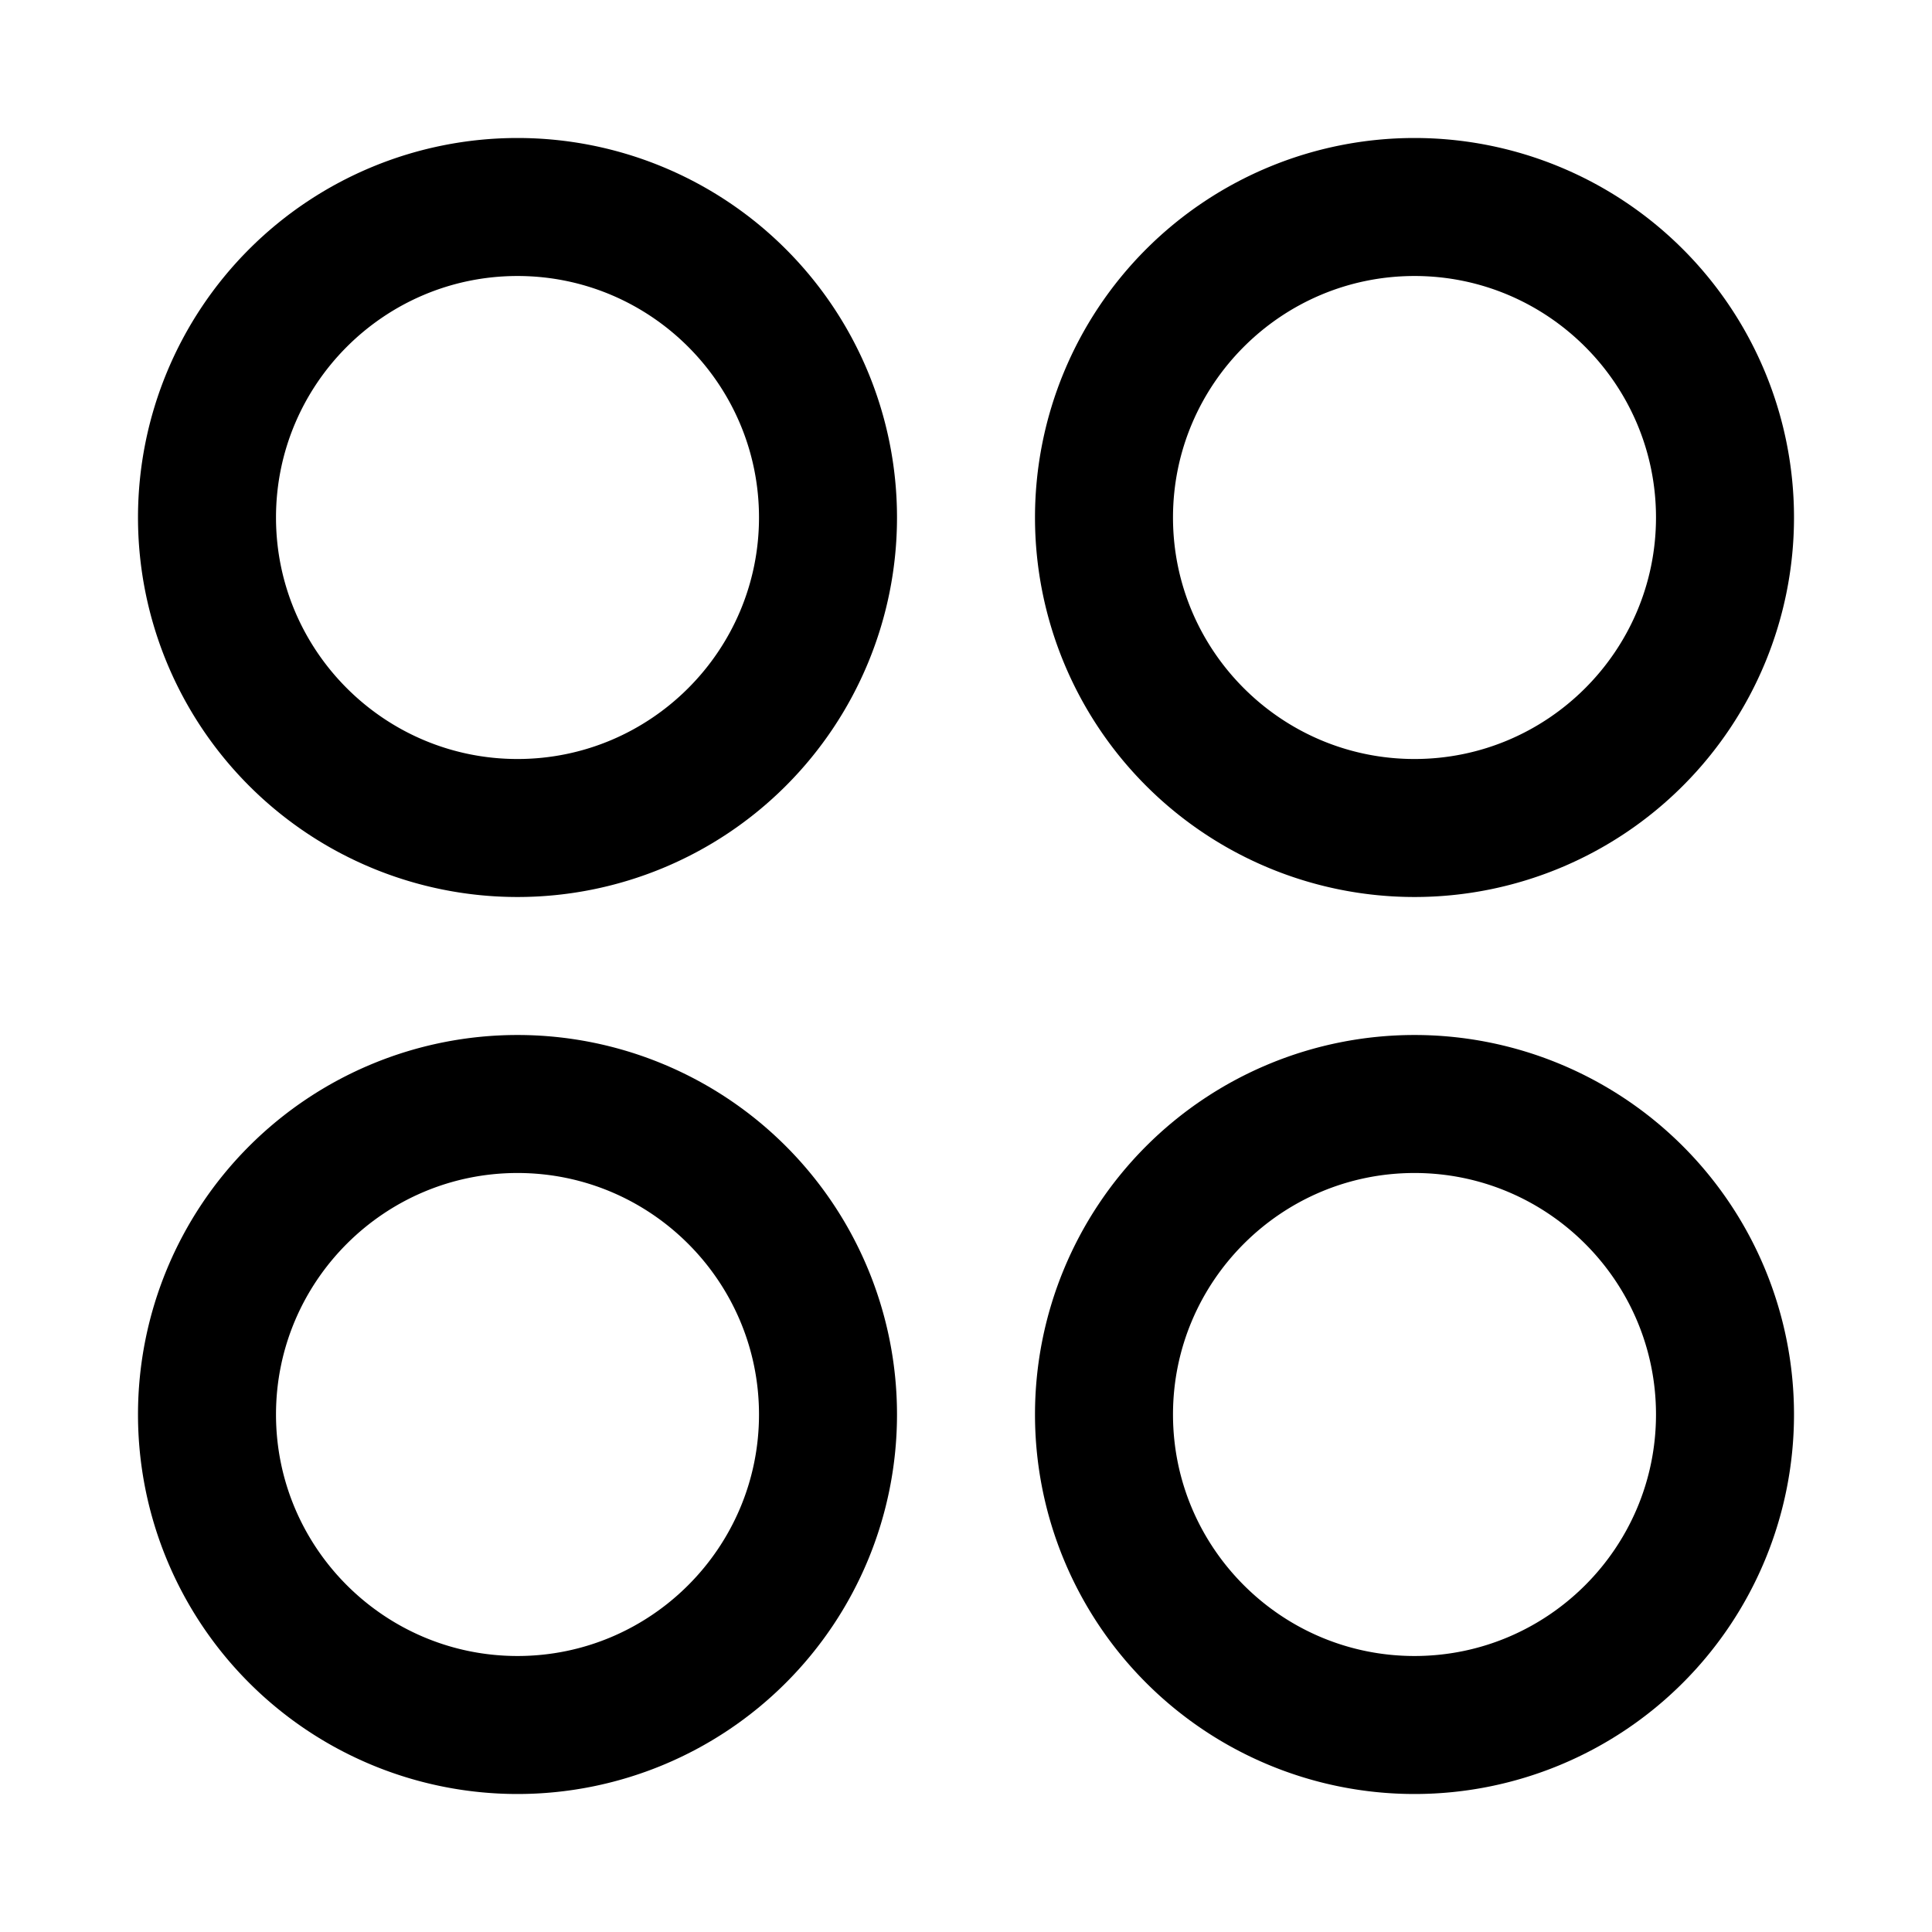 <svg width="28" height="28" viewBox="0 0 28 28" xmlns="http://www.w3.org/2000/svg"><title>groups</title><path d="M20.5 24c-1.93 0-3.5-1.57-3.5-3.5s1.57-3.5 3.5-3.5 3.5 1.57 3.5 3.5-1.57 3.5-3.5 3.5m0-9a5.5 5.5 0 1 0 0 11 5.5 5.5 0 0 0 0-11m-13 9C5.57 24 4 22.43 4 20.5S5.57 17 7.5 17s3.5 1.57 3.5 3.5S9.43 24 7.5 24m0-9a5.5 5.5 0 1 0 0 11 5.5 5.5 0 0 0 0-11m13-11C22.43 4 24 5.57 24 7.5S22.43 11 20.5 11 17 9.43 17 7.5 18.57 4 20.5 4m0 9a5.5 5.5 0 1 0 0-11 5.5 5.5 0 0 0 0 11m-13-2C5.57 11 4 9.43 4 7.5S5.57 4 7.5 4 11 5.57 11 7.5 9.43 11 7.5 11m0-9a5.5 5.5 0 1 0 0 11 5.5 5.5 0 0 0 0-11" fill-rule="evenodd"/></svg>